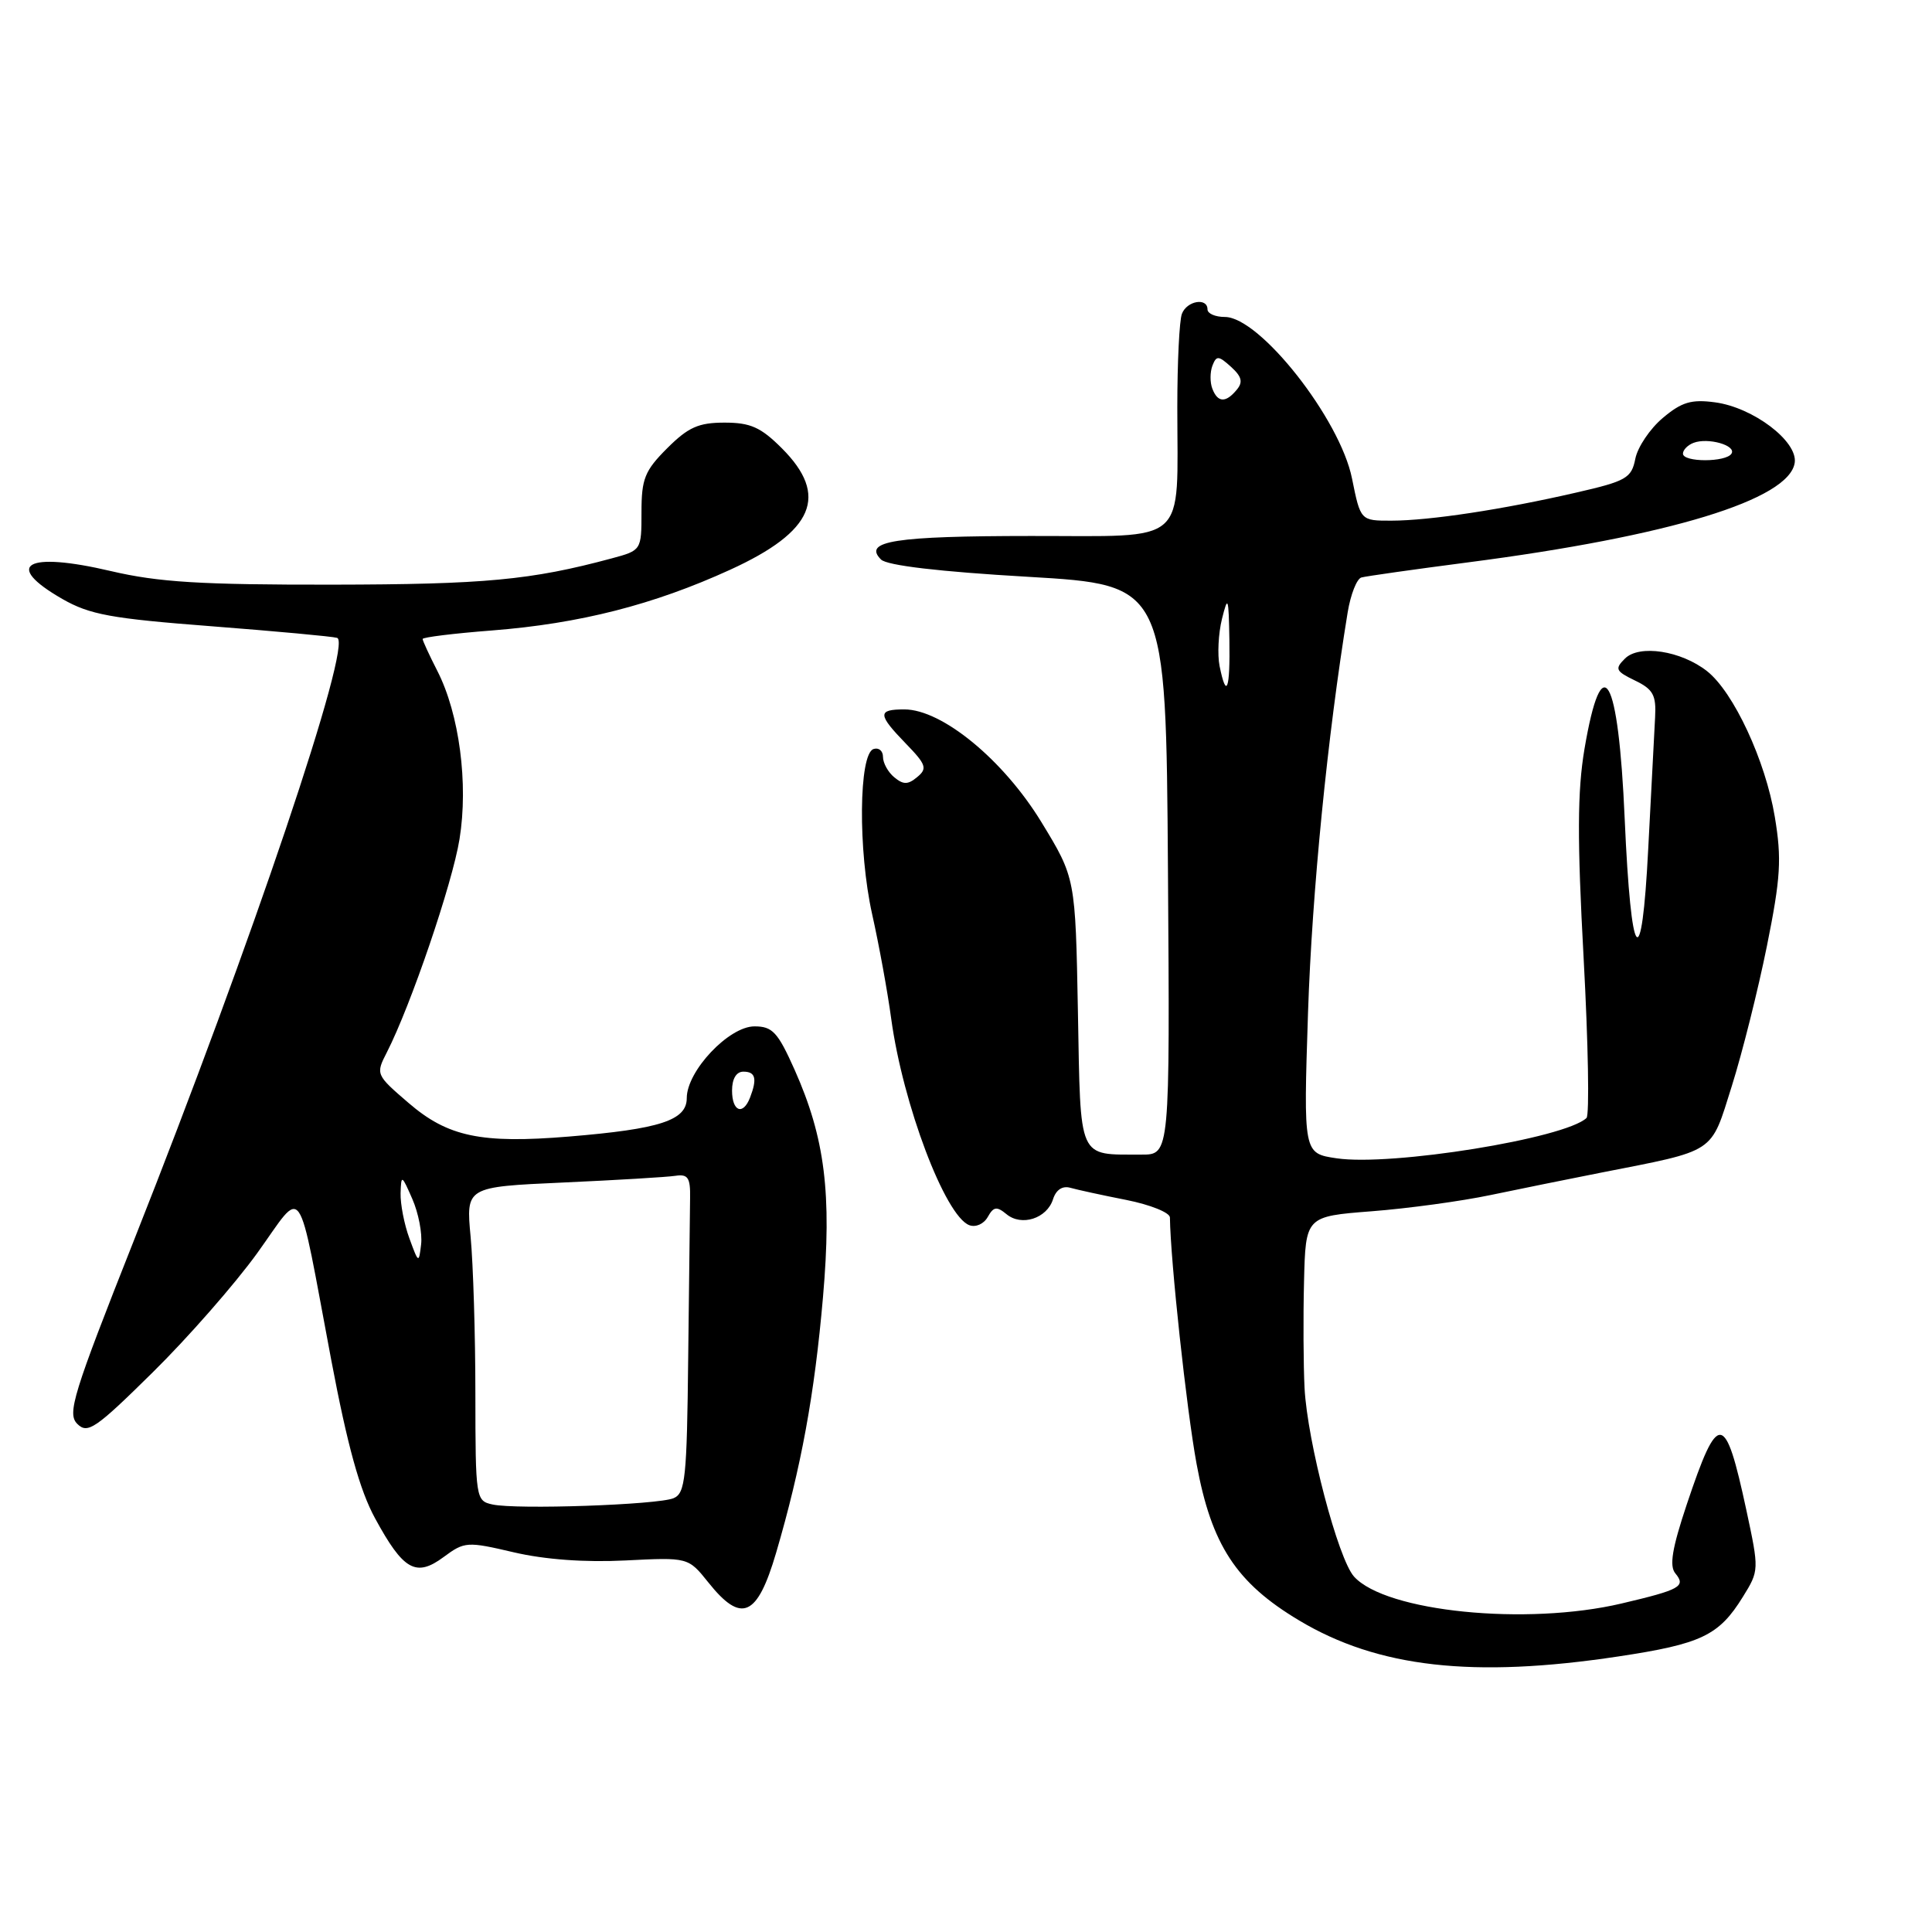 <?xml version="1.0" encoding="UTF-8" standalone="no"?>
<!DOCTYPE svg PUBLIC "-//W3C//DTD SVG 1.1//EN" "http://www.w3.org/Graphics/SVG/1.1/DTD/svg11.dtd" >
<svg xmlns="http://www.w3.org/2000/svg" xmlns:xlink="http://www.w3.org/1999/xlink" version="1.1" viewBox="0 0 256 256">
 <g >
 <path fill="currentColor"
d=" M 214.43 219.49 C 225.45 217.83 227.77 216.72 230.94 211.59 C 233.10 208.11 233.10 208.02 231.40 200.09 C 228.58 186.98 227.68 186.89 223.51 199.33 C 221.56 205.17 221.17 207.51 222.00 208.49 C 223.42 210.21 222.65 210.64 214.87 212.47 C 202.27 215.44 183.64 213.57 179.42 208.91 C 177.31 206.58 173.23 191.05 172.86 183.91 C 172.71 180.94 172.67 174.60 172.79 169.84 C 173.00 161.18 173.00 161.18 181.75 160.50 C 186.56 160.13 193.65 159.16 197.50 158.35 C 201.35 157.55 207.88 156.22 212.00 155.41 C 227.56 152.35 226.61 152.97 229.47 143.92 C 230.86 139.51 232.96 131.14 234.13 125.33 C 235.95 116.29 236.10 113.81 235.17 108.23 C 233.94 100.80 229.71 91.70 226.19 88.93 C 222.74 86.22 217.20 85.37 215.31 87.27 C 213.94 88.63 214.08 88.93 216.64 90.17 C 219.05 91.33 219.47 92.11 219.31 95.03 C 219.21 96.94 218.80 104.77 218.40 112.44 C 217.53 129.53 216.13 127.77 215.28 108.50 C 214.45 89.36 212.27 85.58 209.95 99.25 C 209.01 104.85 208.98 111.16 209.84 126.98 C 210.45 138.24 210.62 147.76 210.22 148.14 C 207.35 150.85 184.37 154.56 177.10 153.48 C 172.71 152.83 172.71 152.83 173.32 134.17 C 173.85 118.18 175.91 97.42 178.57 81.16 C 178.96 78.78 179.78 76.69 180.39 76.52 C 181.00 76.35 187.35 75.45 194.50 74.52 C 221.20 71.06 237.10 66.21 237.81 61.31 C 238.22 58.47 232.30 53.98 227.24 53.31 C 224.12 52.89 222.83 53.27 220.33 55.38 C 218.64 56.80 217.00 59.23 216.69 60.78 C 216.18 63.36 215.50 63.75 208.81 65.28 C 199.09 67.52 189.43 68.98 184.39 68.99 C 180.28 69.00 180.28 69.00 179.15 63.41 C 177.57 55.52 166.93 42.00 162.30 42.00 C 161.03 42.00 160.00 41.55 160.00 41.00 C 160.00 39.39 157.27 39.85 156.61 41.58 C 156.27 42.45 156.00 48.02 156.00 53.96 C 156.00 72.50 157.70 71.00 136.62 71.02 C 118.52 71.03 114.29 71.69 116.74 74.14 C 117.53 74.93 124.47 75.75 136.23 76.43 C 154.50 77.50 154.50 77.50 154.76 115.25 C 155.02 153.00 155.02 153.00 151.26 152.99 C 142.74 152.96 143.20 153.99 142.83 134.07 C 142.50 116.33 142.50 116.33 138.00 108.95 C 132.97 100.70 124.83 94.00 119.83 94.00 C 116.25 94.00 116.28 94.66 120.04 98.54 C 122.73 101.31 122.90 101.84 121.54 102.96 C 120.31 103.99 119.70 103.99 118.50 103.00 C 117.67 102.32 117.00 101.10 117.00 100.29 C 117.00 99.49 116.44 99.02 115.75 99.25 C 113.79 99.89 113.68 112.67 115.56 121.12 C 116.47 125.18 117.61 131.42 118.09 134.99 C 119.64 146.33 125.23 161.11 128.43 162.34 C 129.29 162.66 130.35 162.19 130.88 161.26 C 131.65 159.88 132.07 159.82 133.36 160.88 C 135.35 162.54 138.72 161.46 139.53 158.91 C 139.93 157.65 140.78 157.09 141.83 157.39 C 142.75 157.65 146.09 158.38 149.25 159.00 C 152.41 159.63 155.01 160.67 155.02 161.32 C 155.10 167.12 157.22 186.73 158.55 193.96 C 160.52 204.71 163.81 209.74 172.13 214.71 C 182.58 220.97 195.20 222.39 214.43 219.49 Z  M 102.84 205.75 C 106.16 194.43 107.93 184.80 109.05 171.88 C 110.24 158.17 109.32 150.80 105.29 141.75 C 103.06 136.76 102.36 136.00 99.97 136.00 C 96.58 136.00 91.00 141.91 91.00 145.50 C 91.00 148.45 87.49 149.60 75.38 150.60 C 63.74 151.56 59.34 150.63 54.13 146.14 C 49.80 142.42 49.77 142.34 51.26 139.44 C 54.44 133.21 59.94 117.08 60.89 111.18 C 62.08 103.84 60.86 94.60 57.96 88.92 C 56.88 86.81 56.00 84.89 56.00 84.67 C 56.00 84.44 60.14 83.93 65.19 83.54 C 76.82 82.63 86.59 80.14 96.76 75.49 C 107.86 70.42 109.87 65.67 103.60 59.40 C 100.81 56.61 99.44 56.00 96.00 56.00 C 92.56 56.00 91.19 56.61 88.40 59.40 C 85.43 62.37 85.00 63.44 85.00 67.86 C 85.00 72.91 84.99 72.93 81.05 73.99 C 70.36 76.87 64.22 77.44 44.00 77.47 C 26.59 77.49 21.01 77.15 14.69 75.67 C 3.46 73.03 0.35 74.82 8.25 79.36 C 11.90 81.45 14.71 81.96 28.00 82.98 C 36.53 83.64 44.03 84.33 44.67 84.52 C 46.78 85.16 33.35 124.97 17.76 164.32 C 9.66 184.78 8.88 187.31 10.24 188.67 C 11.61 190.04 12.65 189.33 20.23 181.85 C 24.89 177.26 31.12 170.15 34.08 166.05 C 40.38 157.31 39.26 155.69 43.90 180.25 C 46.04 191.56 47.67 197.46 49.69 201.17 C 53.45 208.09 55.12 209.03 58.79 206.31 C 61.56 204.26 61.89 204.24 68.08 205.69 C 72.19 206.65 77.51 207.04 82.85 206.77 C 91.19 206.35 91.19 206.35 93.85 209.67 C 98.24 215.18 100.34 214.26 102.84 205.75 Z  M 161.60 88.25 C 161.30 86.74 161.44 83.92 161.92 82.00 C 162.71 78.83 162.80 79.09 162.90 84.75 C 163.01 91.41 162.51 92.75 161.60 88.25 Z  M 223.00 60.11 C 223.00 59.62 223.63 58.97 224.40 58.68 C 226.32 57.94 230.11 59.02 229.43 60.11 C 228.71 61.27 223.00 61.27 223.00 60.11 Z  M 160.64 51.50 C 160.32 50.67 160.33 49.31 160.65 48.46 C 161.18 47.09 161.46 47.11 163.12 48.61 C 164.54 49.90 164.73 50.63 163.87 51.65 C 162.42 53.41 161.35 53.36 160.64 51.50 Z  M 65.25 199.35 C 63.05 198.87 63.00 198.57 62.99 184.68 C 62.99 176.88 62.70 167.52 62.36 163.89 C 61.74 157.27 61.74 157.27 74.62 156.69 C 81.70 156.37 88.40 155.97 89.50 155.80 C 91.16 155.55 91.49 156.05 91.44 158.75 C 91.41 160.54 91.30 170.05 91.19 179.89 C 91.02 195.88 90.81 197.86 89.25 198.52 C 87.14 199.40 68.42 200.05 65.25 199.35 Z  M 54.25 164.10 C 53.56 162.23 53.04 159.53 53.08 158.10 C 53.16 155.62 53.23 155.65 54.64 158.88 C 55.45 160.73 55.97 163.43 55.80 164.88 C 55.50 167.43 55.46 167.41 54.25 164.10 Z  M 97.00 144.50 C 97.00 142.94 97.57 142.00 98.50 142.00 C 100.11 142.00 100.35 142.92 99.39 145.42 C 98.46 147.85 97.00 147.29 97.00 144.50 Z "/>
</g>
</svg>